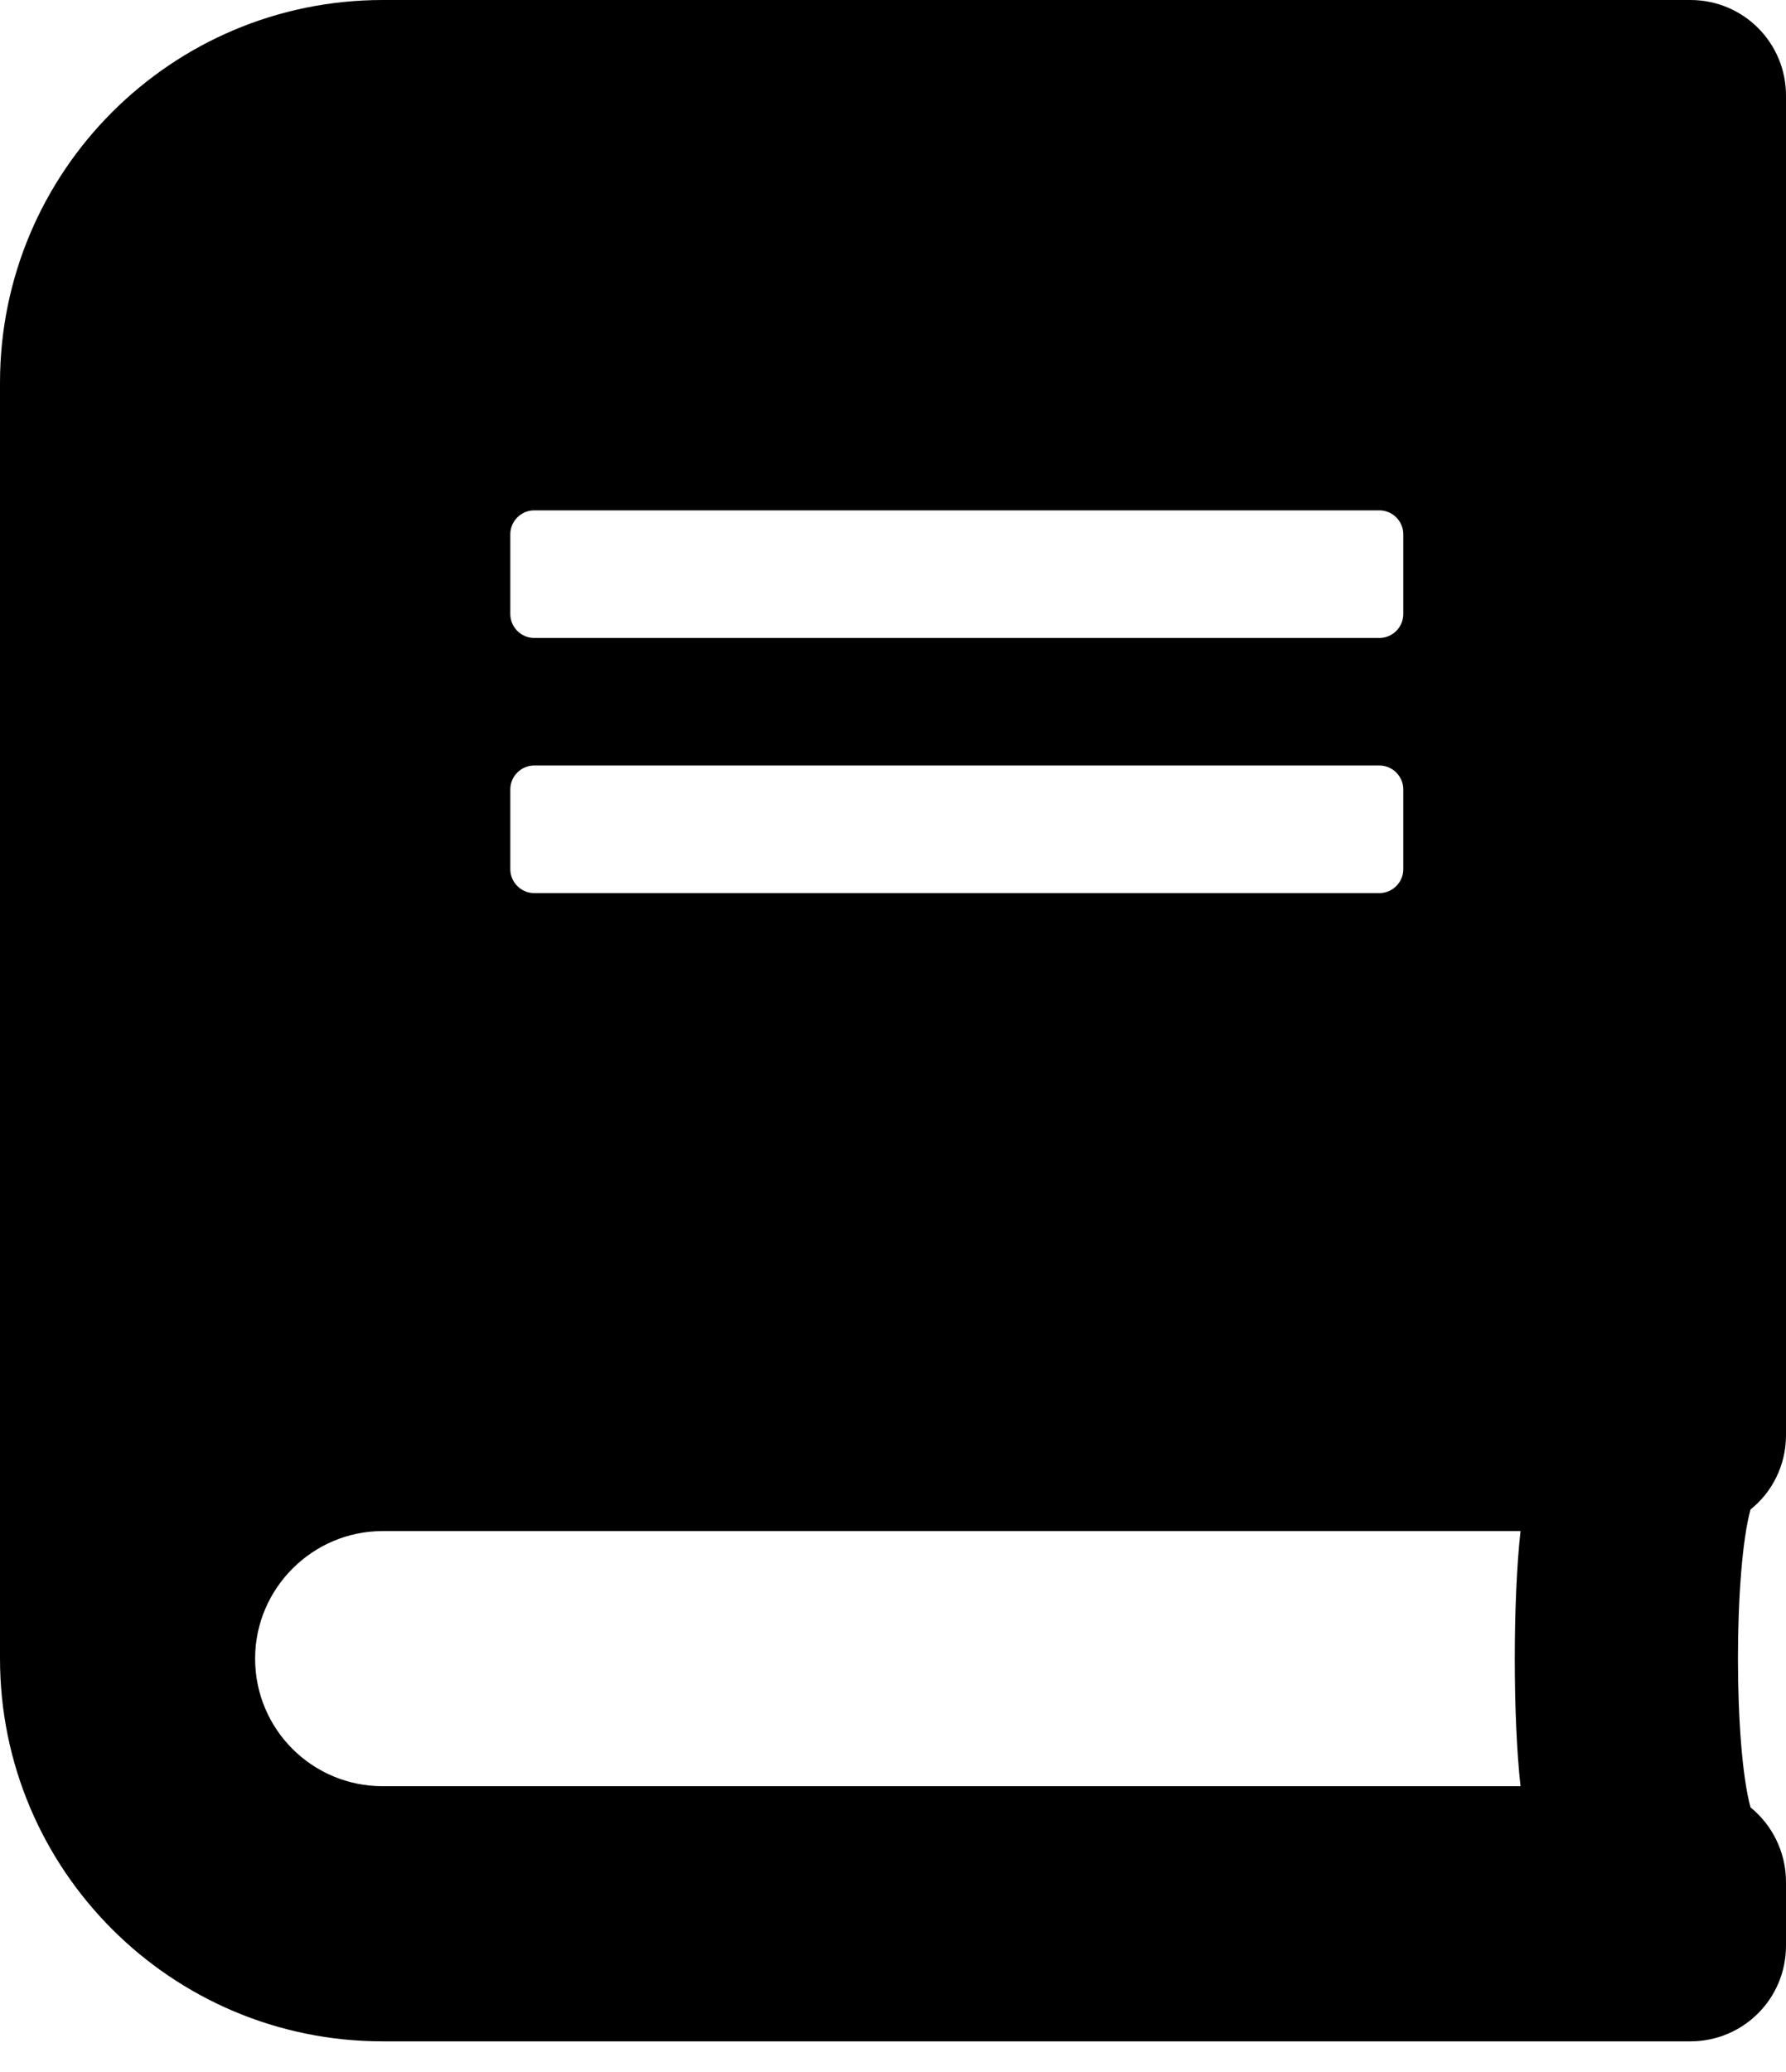 <svg width="25" height="29" viewBox="0 0 25 29" fill="none" xmlns="http://www.w3.org/2000/svg">
<path d="M25 20.089V1.339C25 0.597 24.403 0 23.661 0H5.357C2.4 0 0 2.4 0 5.357V23.214C0 26.172 2.4 28.571 5.357 28.571H23.661C24.403 28.571 25 27.974 25 27.232V26.339C25 25.921 24.805 25.541 24.503 25.296C24.269 24.436 24.269 21.987 24.503 21.127C24.805 20.887 25 20.508 25 20.089ZM7.143 7.478C7.143 7.294 7.294 7.143 7.478 7.143H19.308C19.492 7.143 19.643 7.294 19.643 7.478V8.594C19.643 8.778 19.492 8.929 19.308 8.929H7.478C7.294 8.929 7.143 8.778 7.143 8.594V7.478ZM7.143 11.049C7.143 10.865 7.294 10.714 7.478 10.714H19.308C19.492 10.714 19.643 10.865 19.643 11.049V12.165C19.643 12.349 19.492 12.5 19.308 12.5H7.478C7.294 12.5 7.143 12.349 7.143 12.165V11.049ZM21.284 25H5.357C4.369 25 3.571 24.202 3.571 23.214C3.571 22.232 4.375 21.429 5.357 21.429H21.284C21.177 22.383 21.177 24.046 21.284 25Z" fill="black"/>
</svg>
